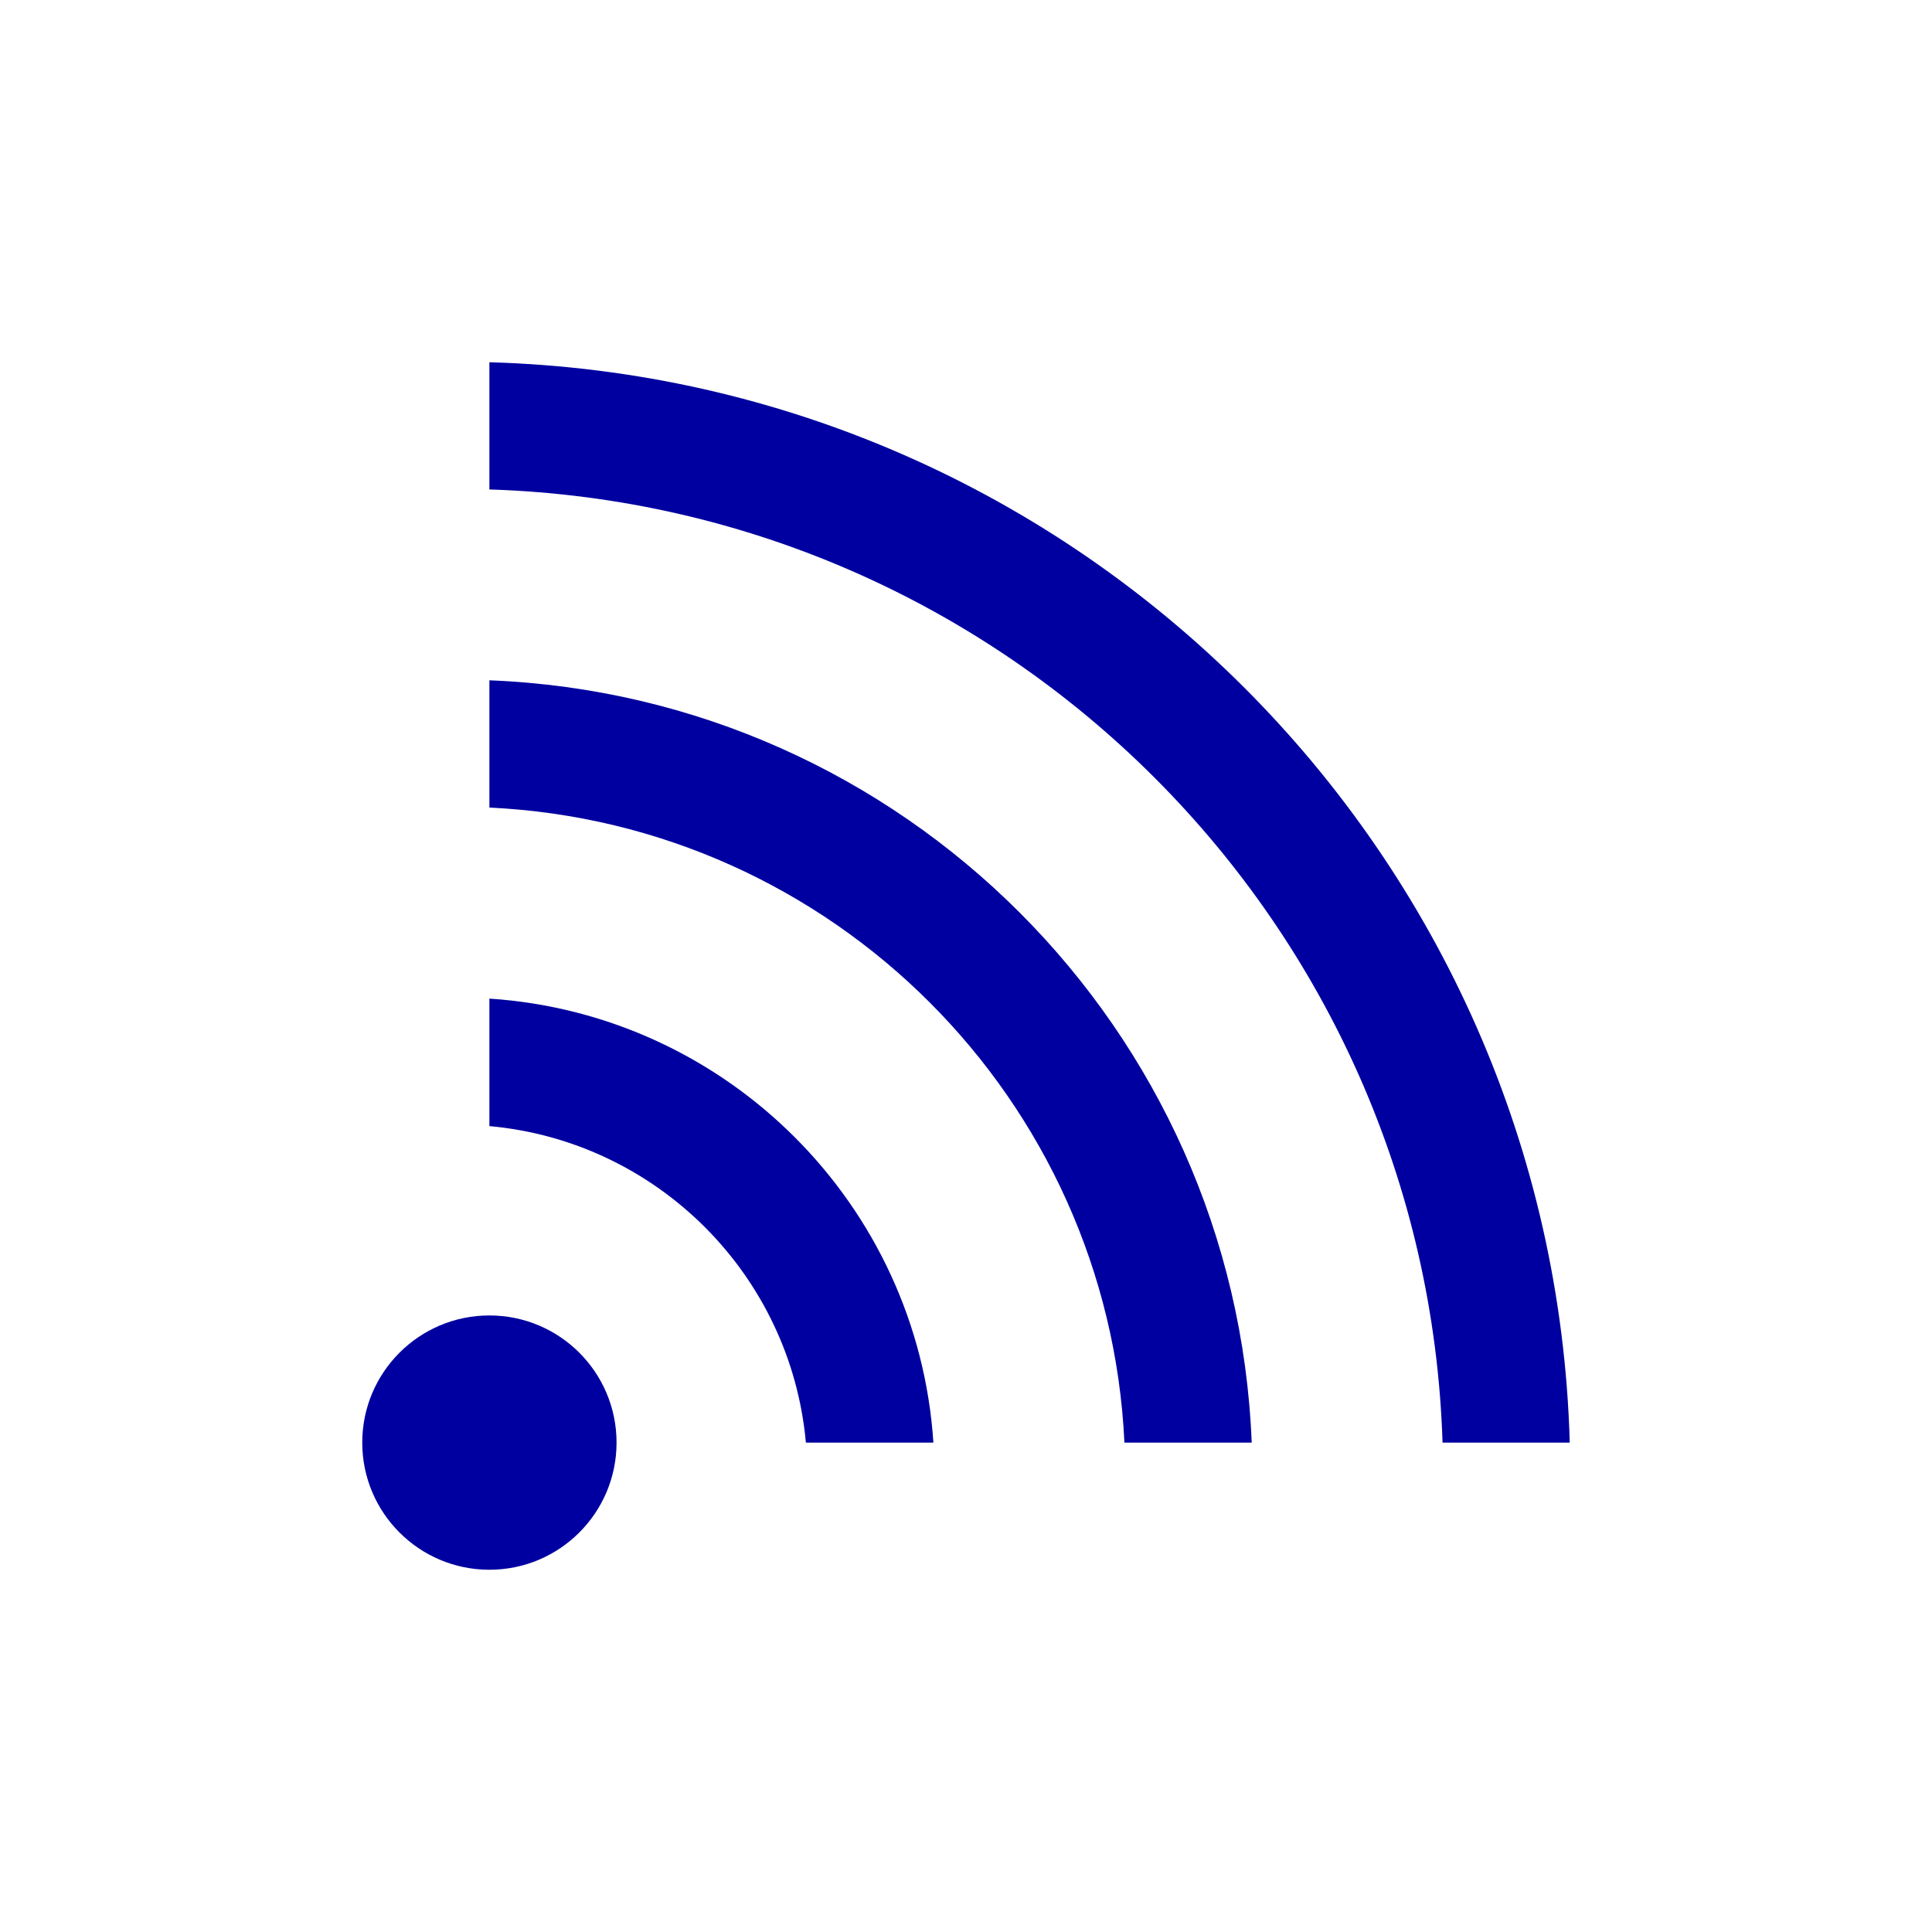 <svg width="32" height="32" viewBox="0 0 32 32" fill="none" xmlns="http://www.w3.org/2000/svg">
<path d="M26 23.894C25.726 14.135 17.865 6.274 8.106 6V8.107C16.702 8.379 23.621 15.298 23.893 23.894H26Z" fill="#0000A0"/>
<path d="M20.732 23.894C20.462 17.043 14.957 11.538 8.106 11.268V13.376C13.793 13.643 18.357 18.206 18.624 23.894H20.732Z" fill="#0000A0"/>
<path d="M15.46 23.894C15.2 19.952 12.048 16.8 8.106 16.54V18.652C10.884 18.903 13.097 21.116 13.348 23.894H15.46Z" fill="#0000A0"/>
<path d="M10.212 23.894C10.212 22.731 9.269 21.788 8.106 21.788C6.943 21.788 6 22.731 6 23.894C6 25.057 6.943 26 8.106 26C9.269 26 10.212 25.057 10.212 23.894Z" fill="#0000A0"/>
</svg>
